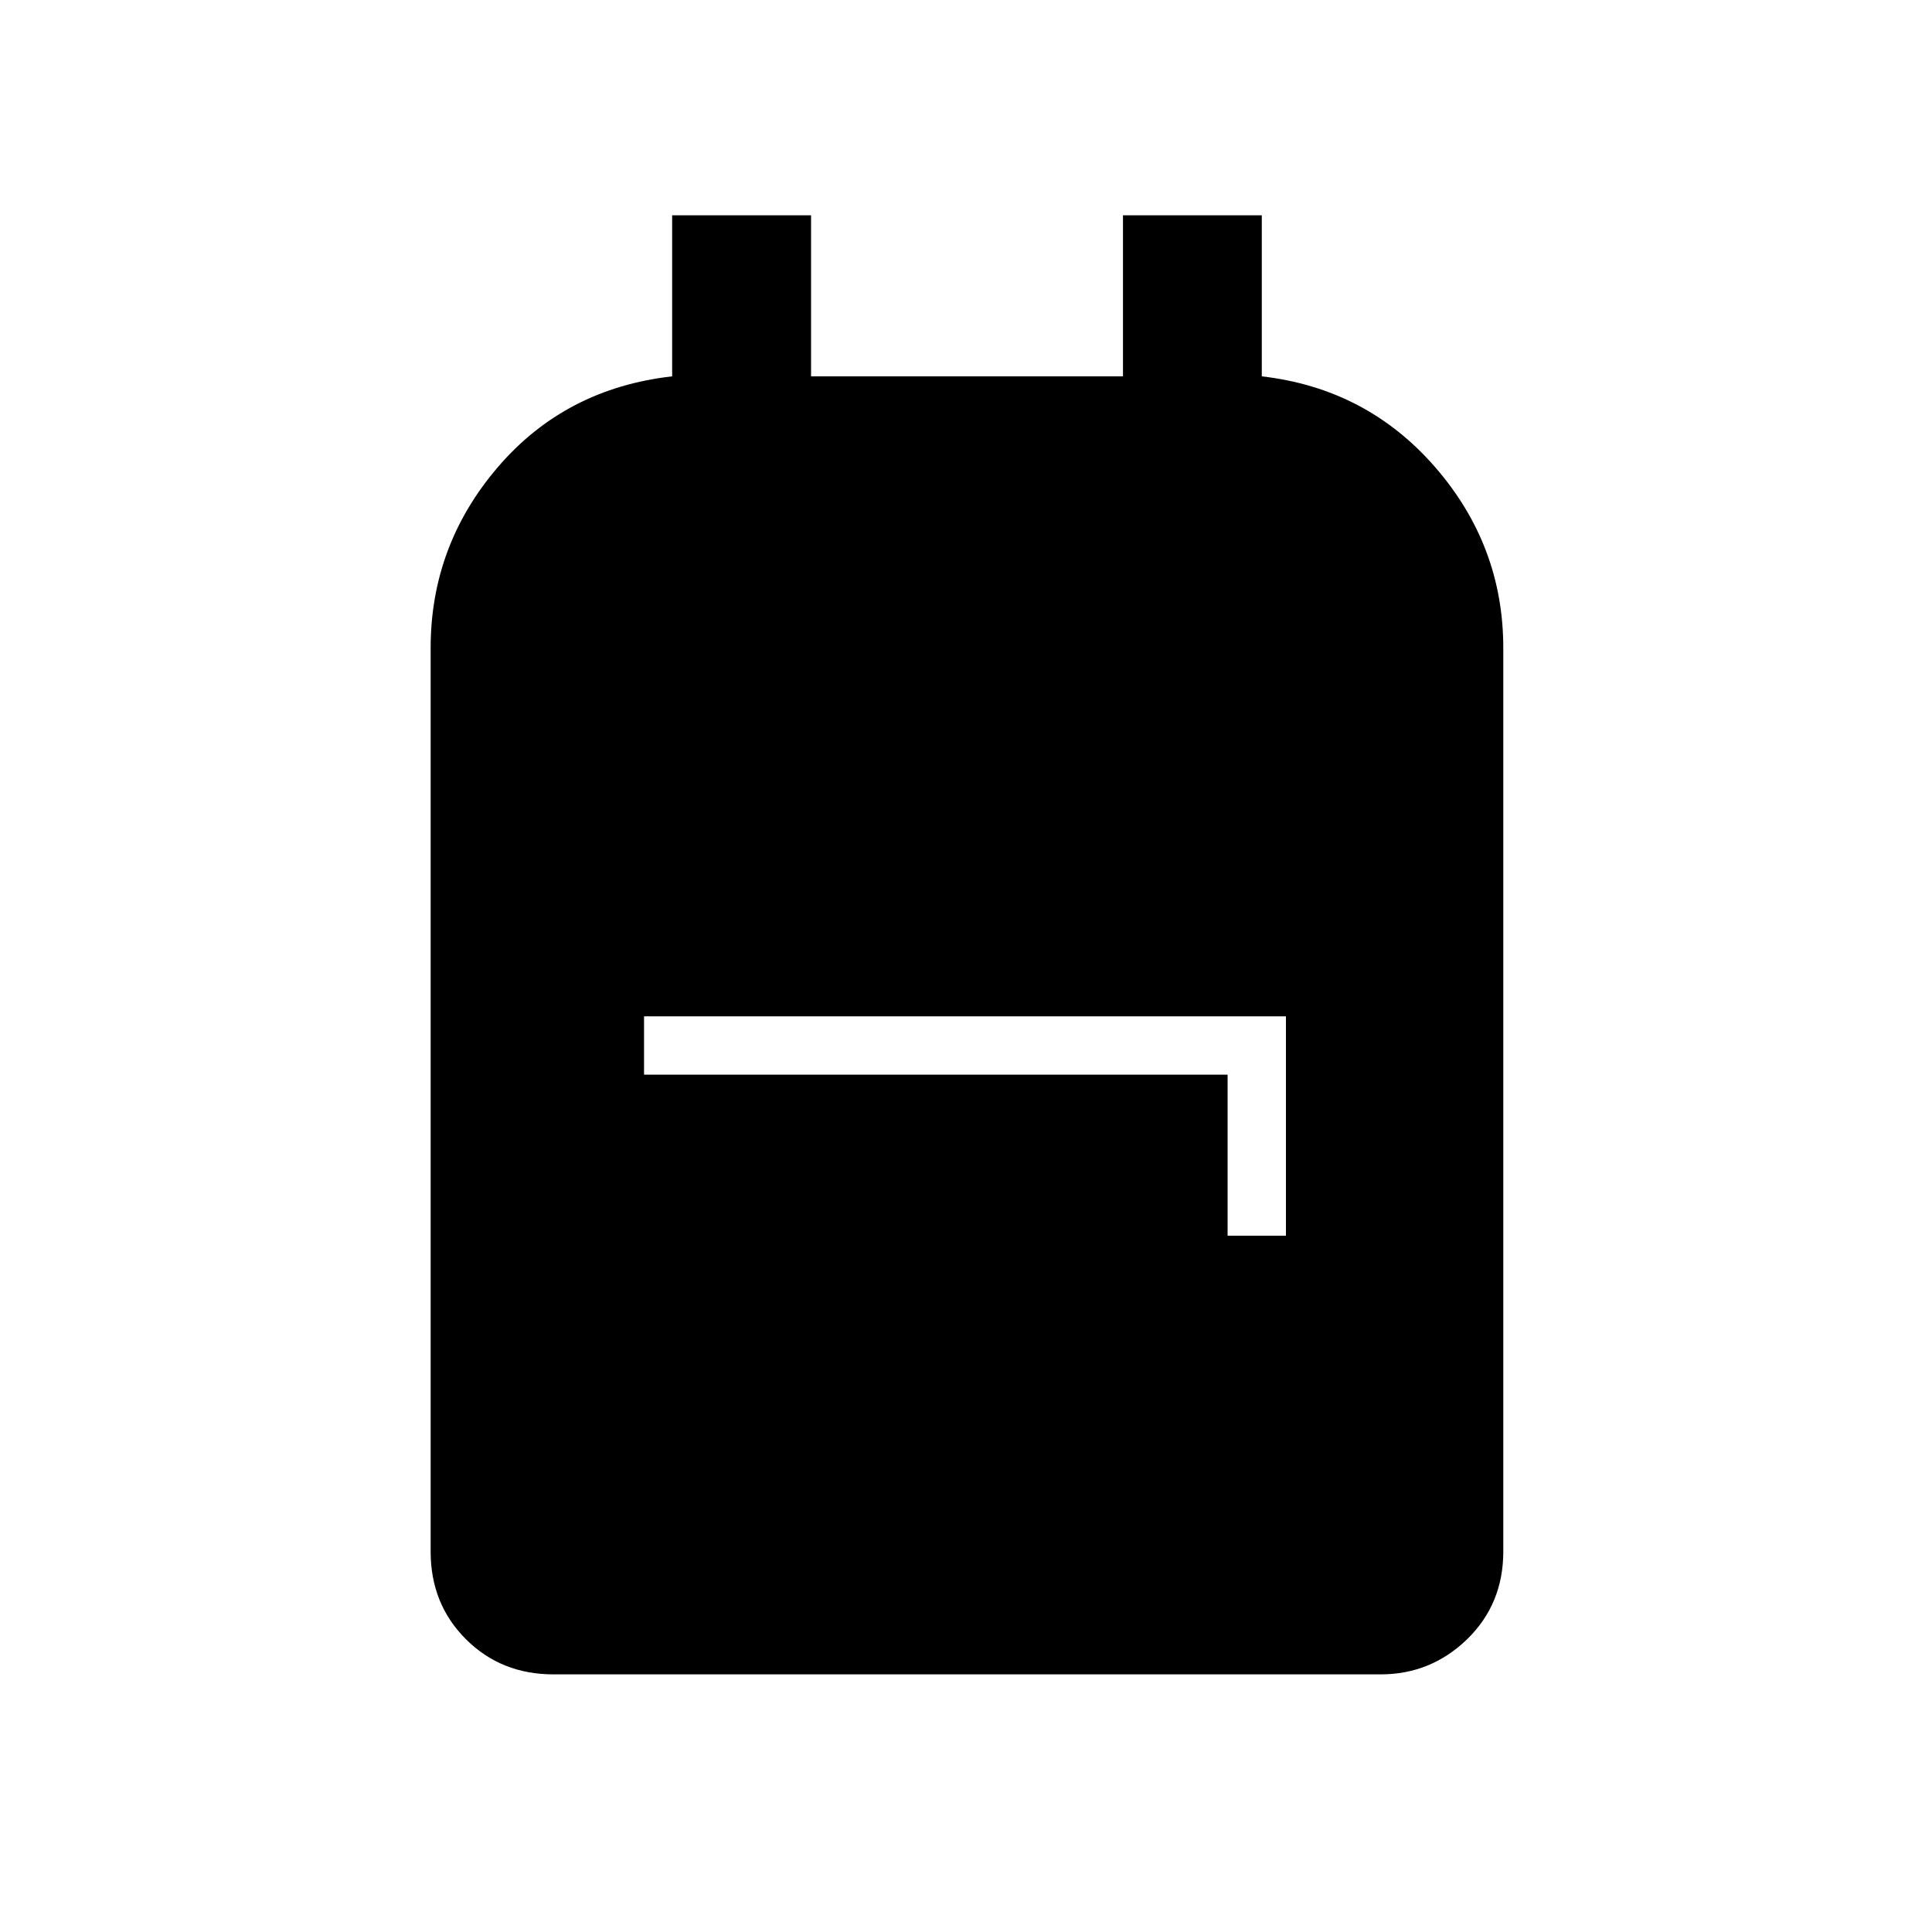 <svg xmlns="http://www.w3.org/2000/svg" height="20" width="20"><path d="M5.729 17.333q-.541 0-.906-.364-.365-.365-.365-.907V6.708q0-1.062.698-1.875.698-.812 1.802-.937V2.229h1.438v1.667h3.229V2.229h1.437v1.667q1.084.125 1.792.937.708.813.708 1.875v9.354q0 .542-.374.907-.376.364-.896.364Zm6.979-4.541h.604v-2.271H6.667v.604h6.041Z"/></svg>